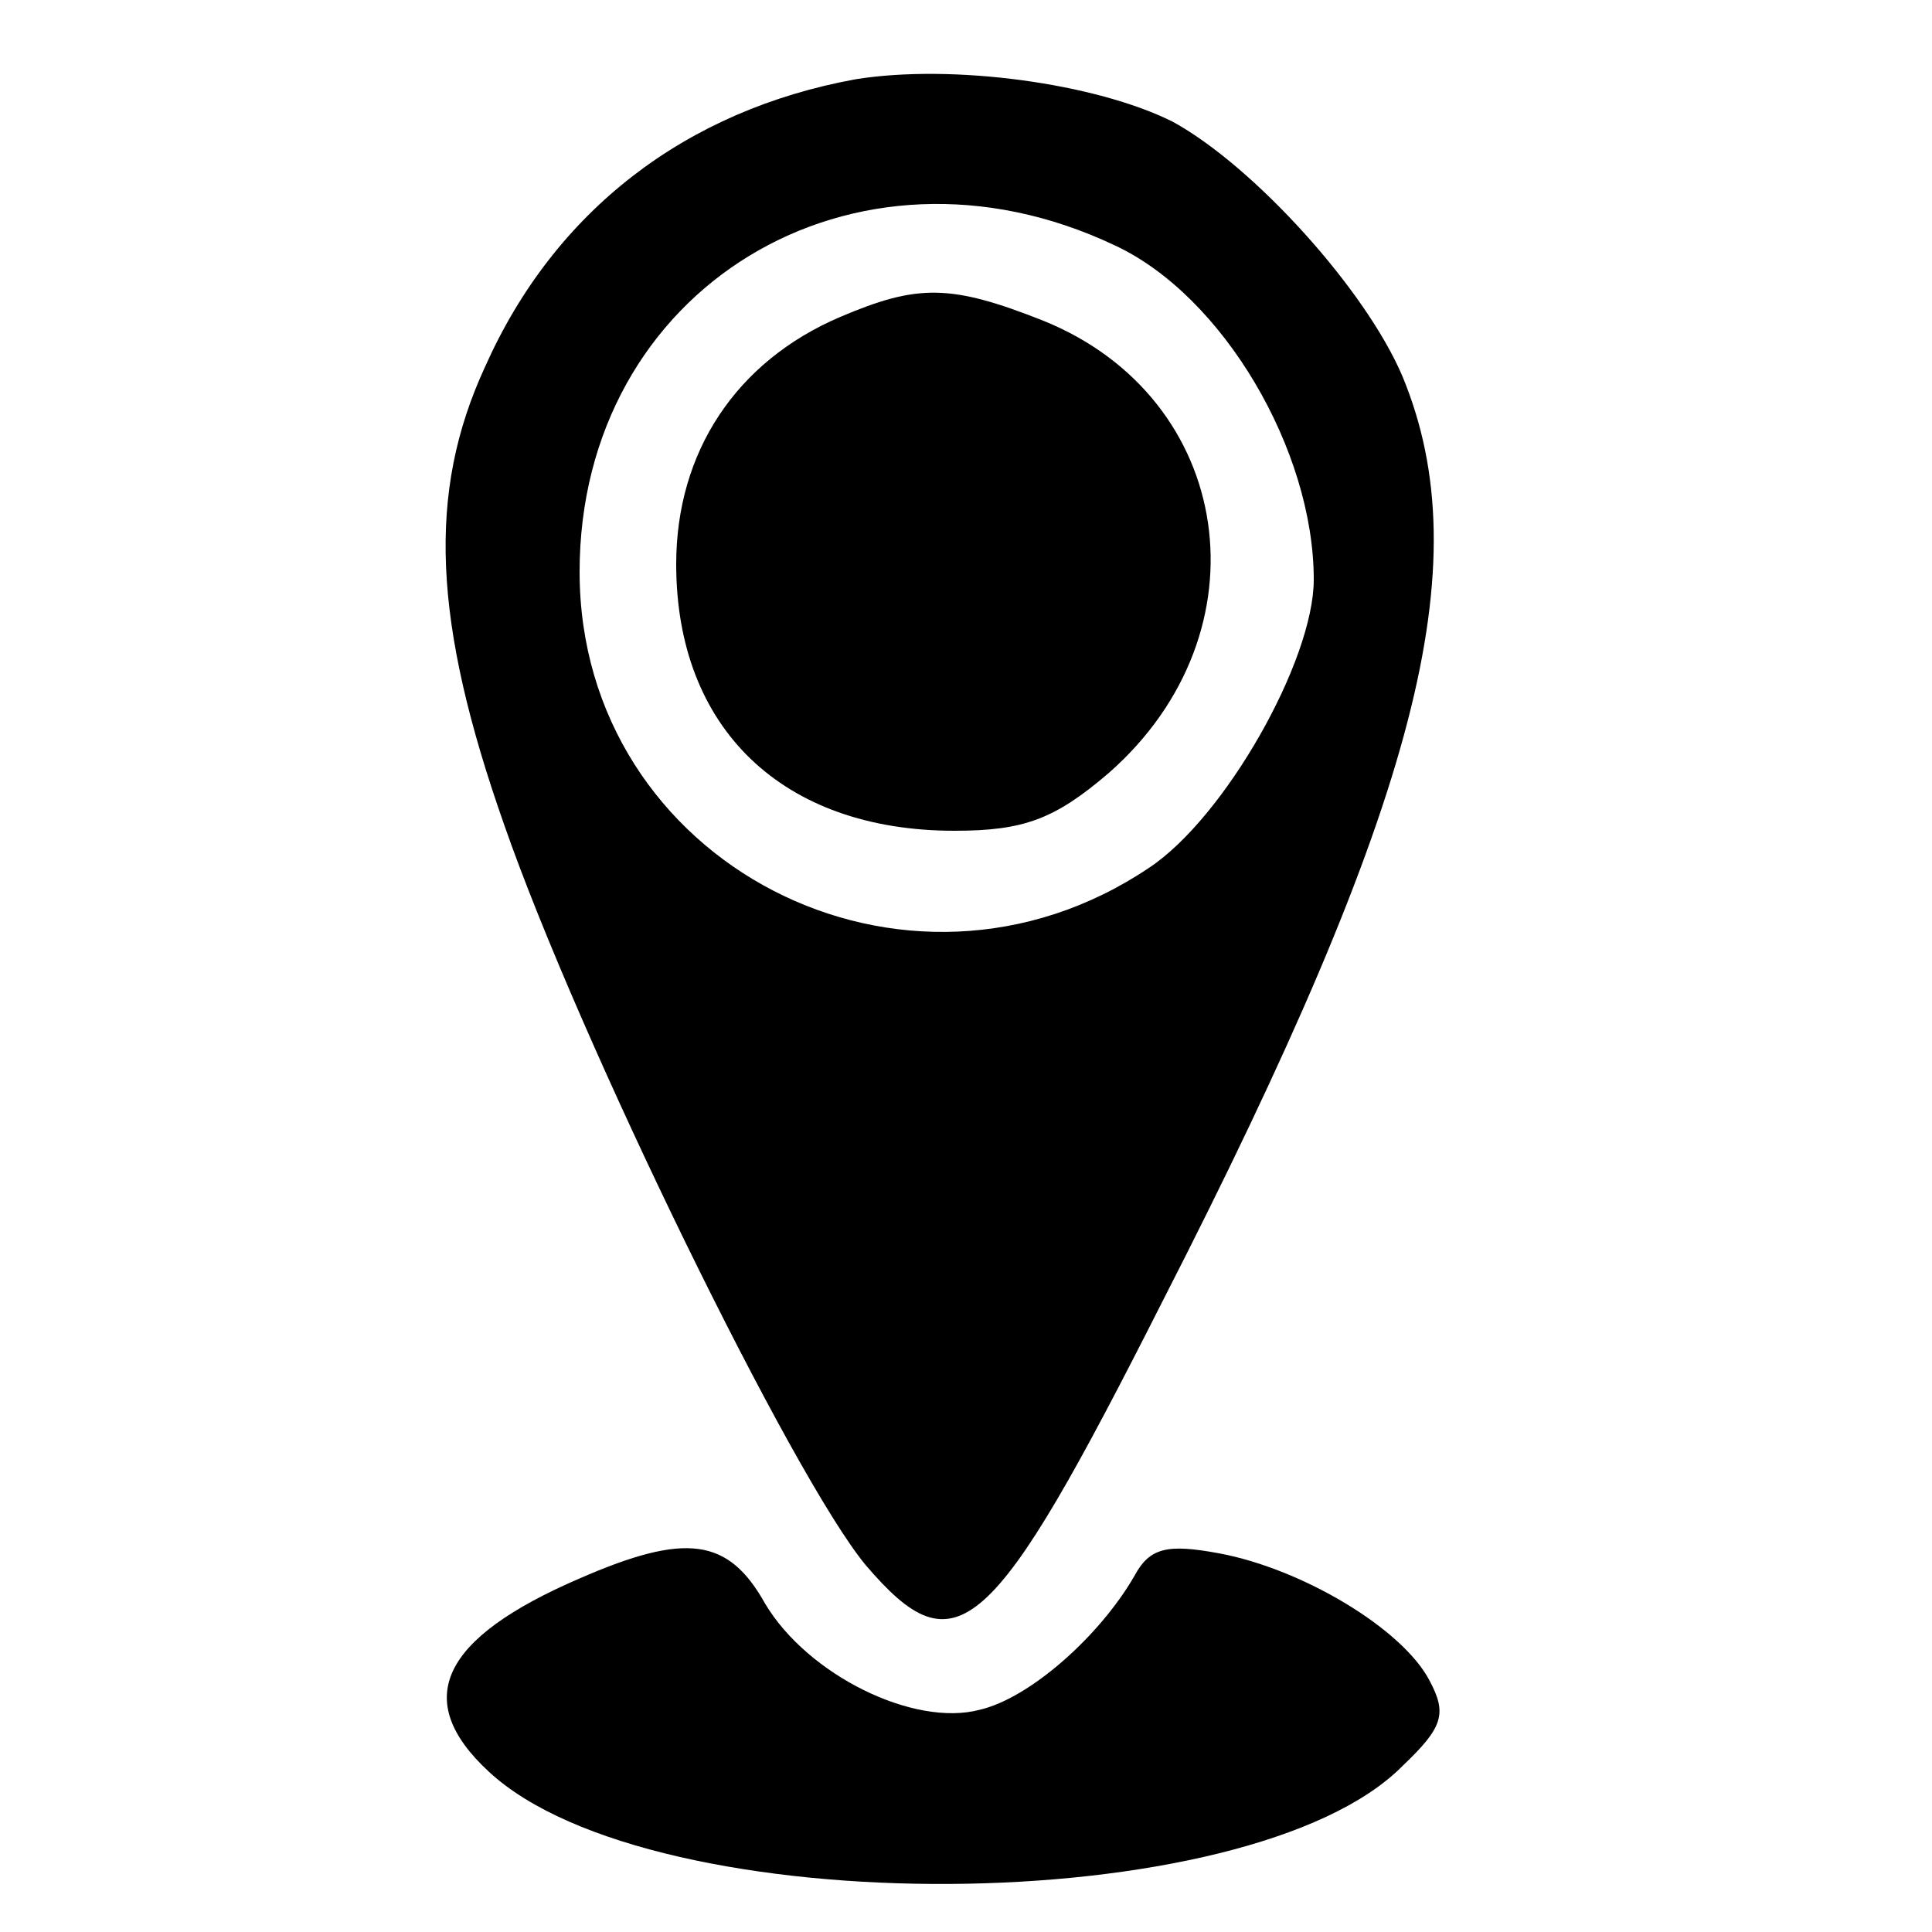 <?xml version="1.0" standalone="no"?>
<!DOCTYPE svg PUBLIC "-//W3C//DTD SVG 20010904//EN"
 "http://www.w3.org/TR/2001/REC-SVG-20010904/DTD/svg10.dtd">
<svg version="1.0" xmlns="http://www.w3.org/2000/svg"
 width="100pt" height="100pt" viewBox="0 0 100 100"
 preserveAspectRatio="xMidYMid meet">

<g transform="translate(0,100) scale(0.1,-0.1)"
fill="#000000" stroke="none">
<path d="M443 959 c-88 -16 -156 -68 -192 -149 -30 -65 -27 -132 10 -237 39
-112 149 -337 187 -383 47 -55 65 -39 154 137 132 258 164 381 124 478 -19 45
-77 109 -119 132 -40 20 -114 30 -164 22z m134 -86 c56 -26 103 -106 103 -173
0 -42 -46 -123 -85 -149 -126 -85 -295 2 -295 153 0 147 142 233 277 169z"/>
<path d="M435 836 c-54 -23 -85 -70 -85 -128 0 -85 55 -138 144 -138 36 0 52
6 80 30 83 73 65 194 -34 234 -48 19 -65 19 -105 2z"/>
<path d="M300 183 c-72 -31 -87 -63 -47 -100 85 -79 394 -77 473 3 21 20 23
27 14 44 -14 27 -66 58 -109 66 -27 5 -36 3 -44 -12 -18 -31 -54 -63 -80 -69
-34 -9 -89 18 -111 55 -19 34 -41 37 -96 13z"/>
</g>
</svg>
